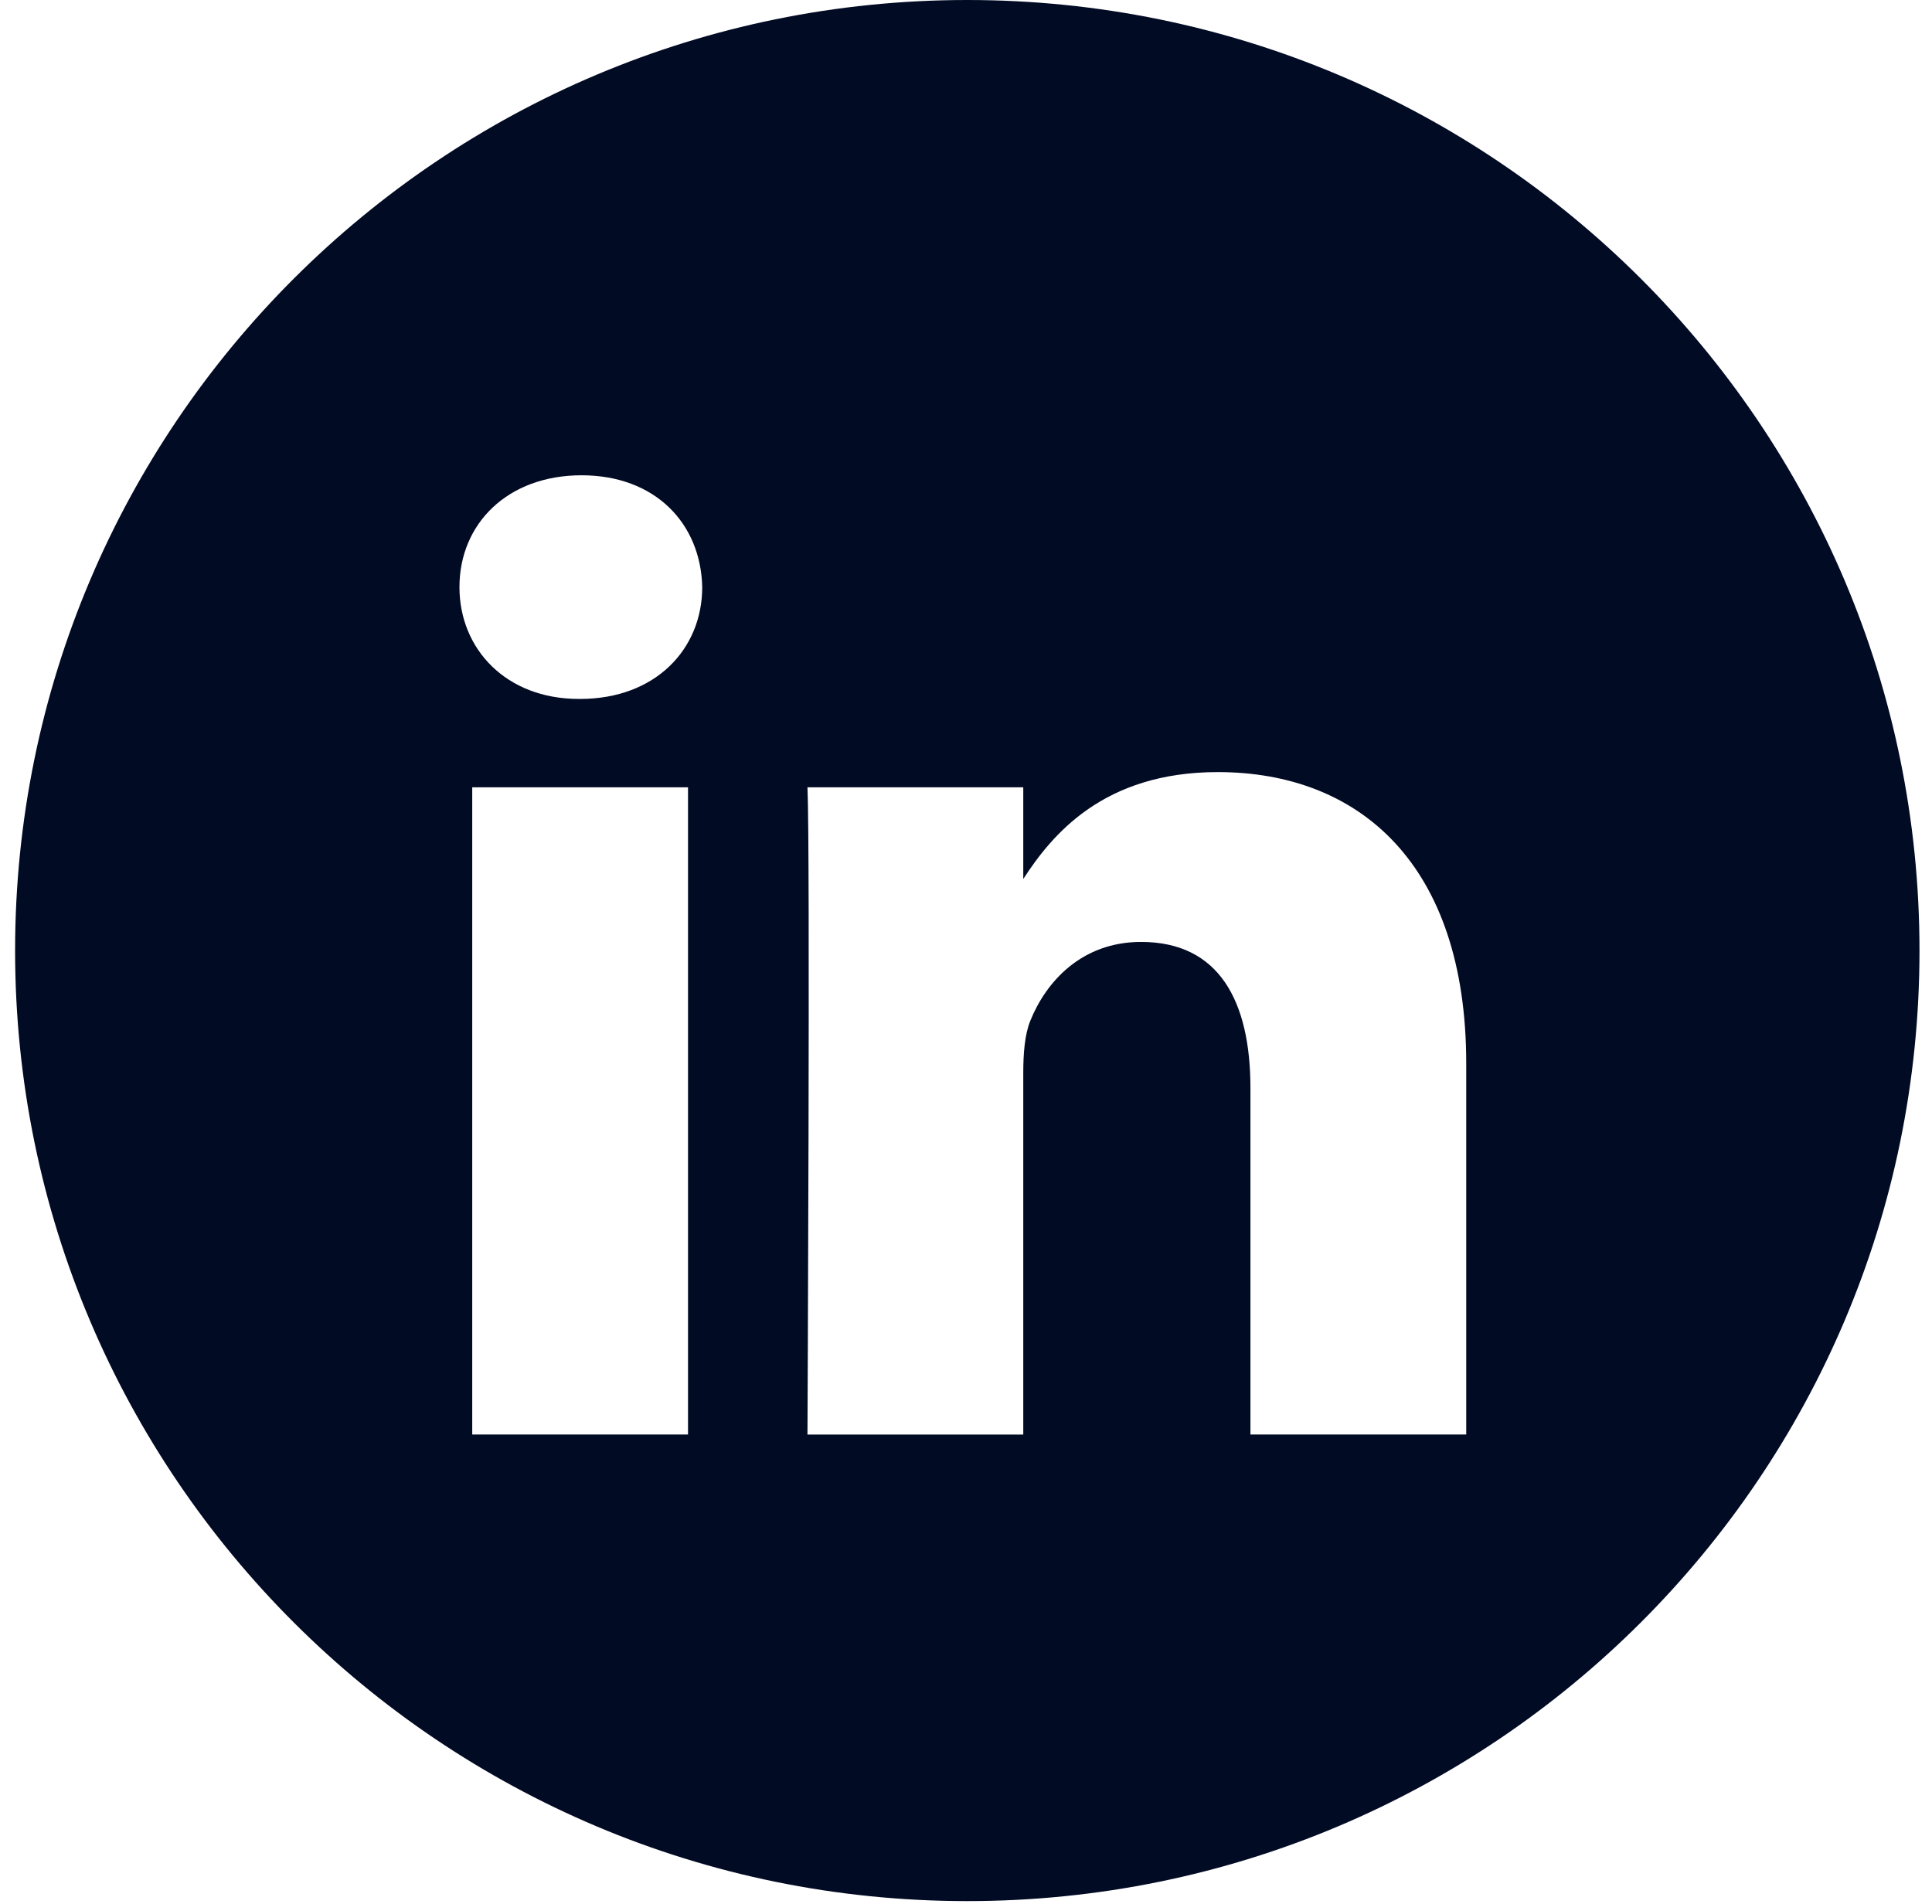<svg width="70" height="69" viewBox="0 0 70 69" fill="none" xmlns="http://www.w3.org/2000/svg">
<g clip-path="url(#clip0_868_34)">
<path fill-rule="evenodd" clip-rule="evenodd" d="M0.547 34.444C0.547 15.421 15.994 0 35.047 0C54.101 0 69.547 15.421 69.547 34.444C69.547 53.466 54.101 68.887 35.047 68.887C15.994 68.887 0.547 53.466 0.547 34.444ZM24.928 28.528H17.11V51.98H24.928V28.528ZM25.443 21.273C25.392 18.973 23.745 17.222 21.071 17.222C18.396 17.222 16.647 18.973 16.647 21.273C16.647 23.525 18.344 25.326 20.969 25.326H21.019C23.745 25.326 25.443 23.525 25.443 21.273ZM53.124 38.533C53.124 31.33 49.267 27.977 44.122 27.977C39.971 27.977 38.113 30.253 37.075 31.85V28.528H29.256C29.359 30.729 29.256 51.981 29.256 51.981H37.075V38.883C37.075 38.182 37.126 37.483 37.333 36.981C37.898 35.581 39.184 34.131 41.344 34.131C44.175 34.131 45.306 36.282 45.306 39.433V51.98H53.124L53.124 38.533Z" fill="#020B24"/>
</g>
<defs>
<clipPath id="clip0_868_34">
<rect width="69" height="68.887" fill="white" transform="translate(0.547)"/>
</clipPath>
</defs>
</svg>

